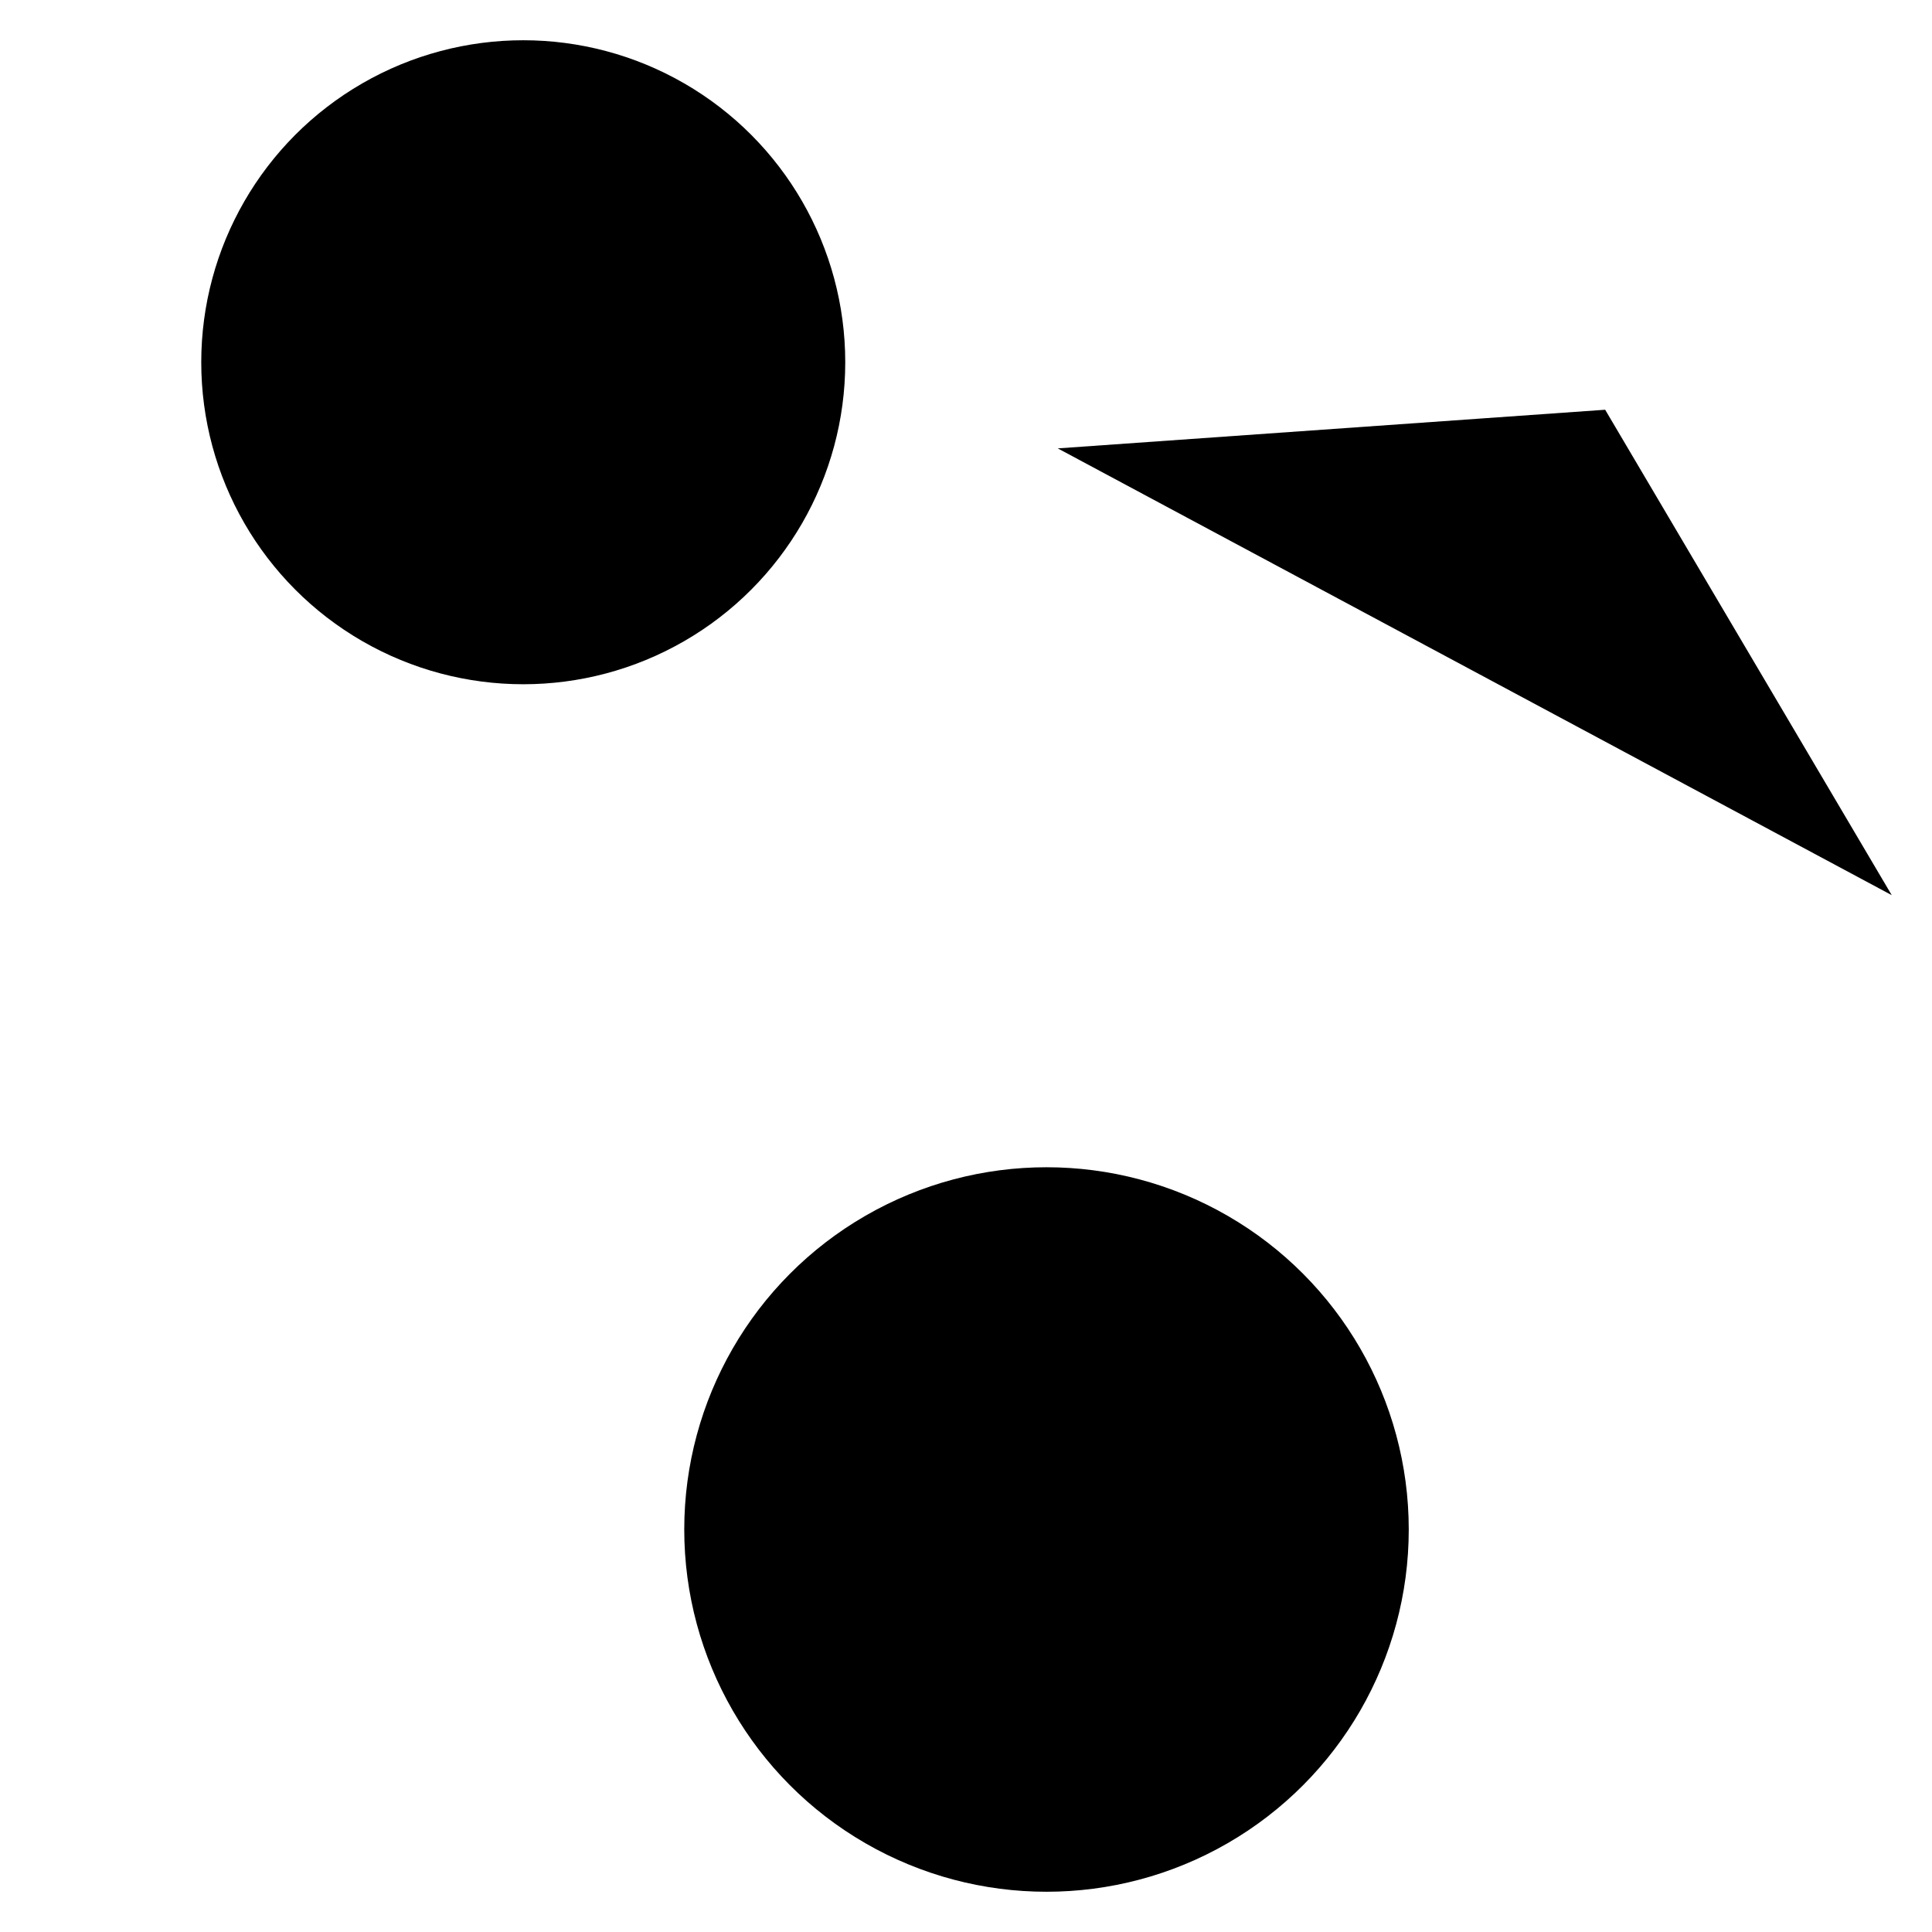 <svg xmlns="http://www.w3.org/2000/svg" viewBox="0 0 24 24"><circle cx="6.5" cy="4.5" r="4"/><path d="M.5 14.5h12"/><circle cx="13" cy="19" r="4.5"/><path d="M15 15l5-9.8zm-1.86-9.43l6.8-.48 3.56 6.03M6.5 23.5v-15"/></svg>